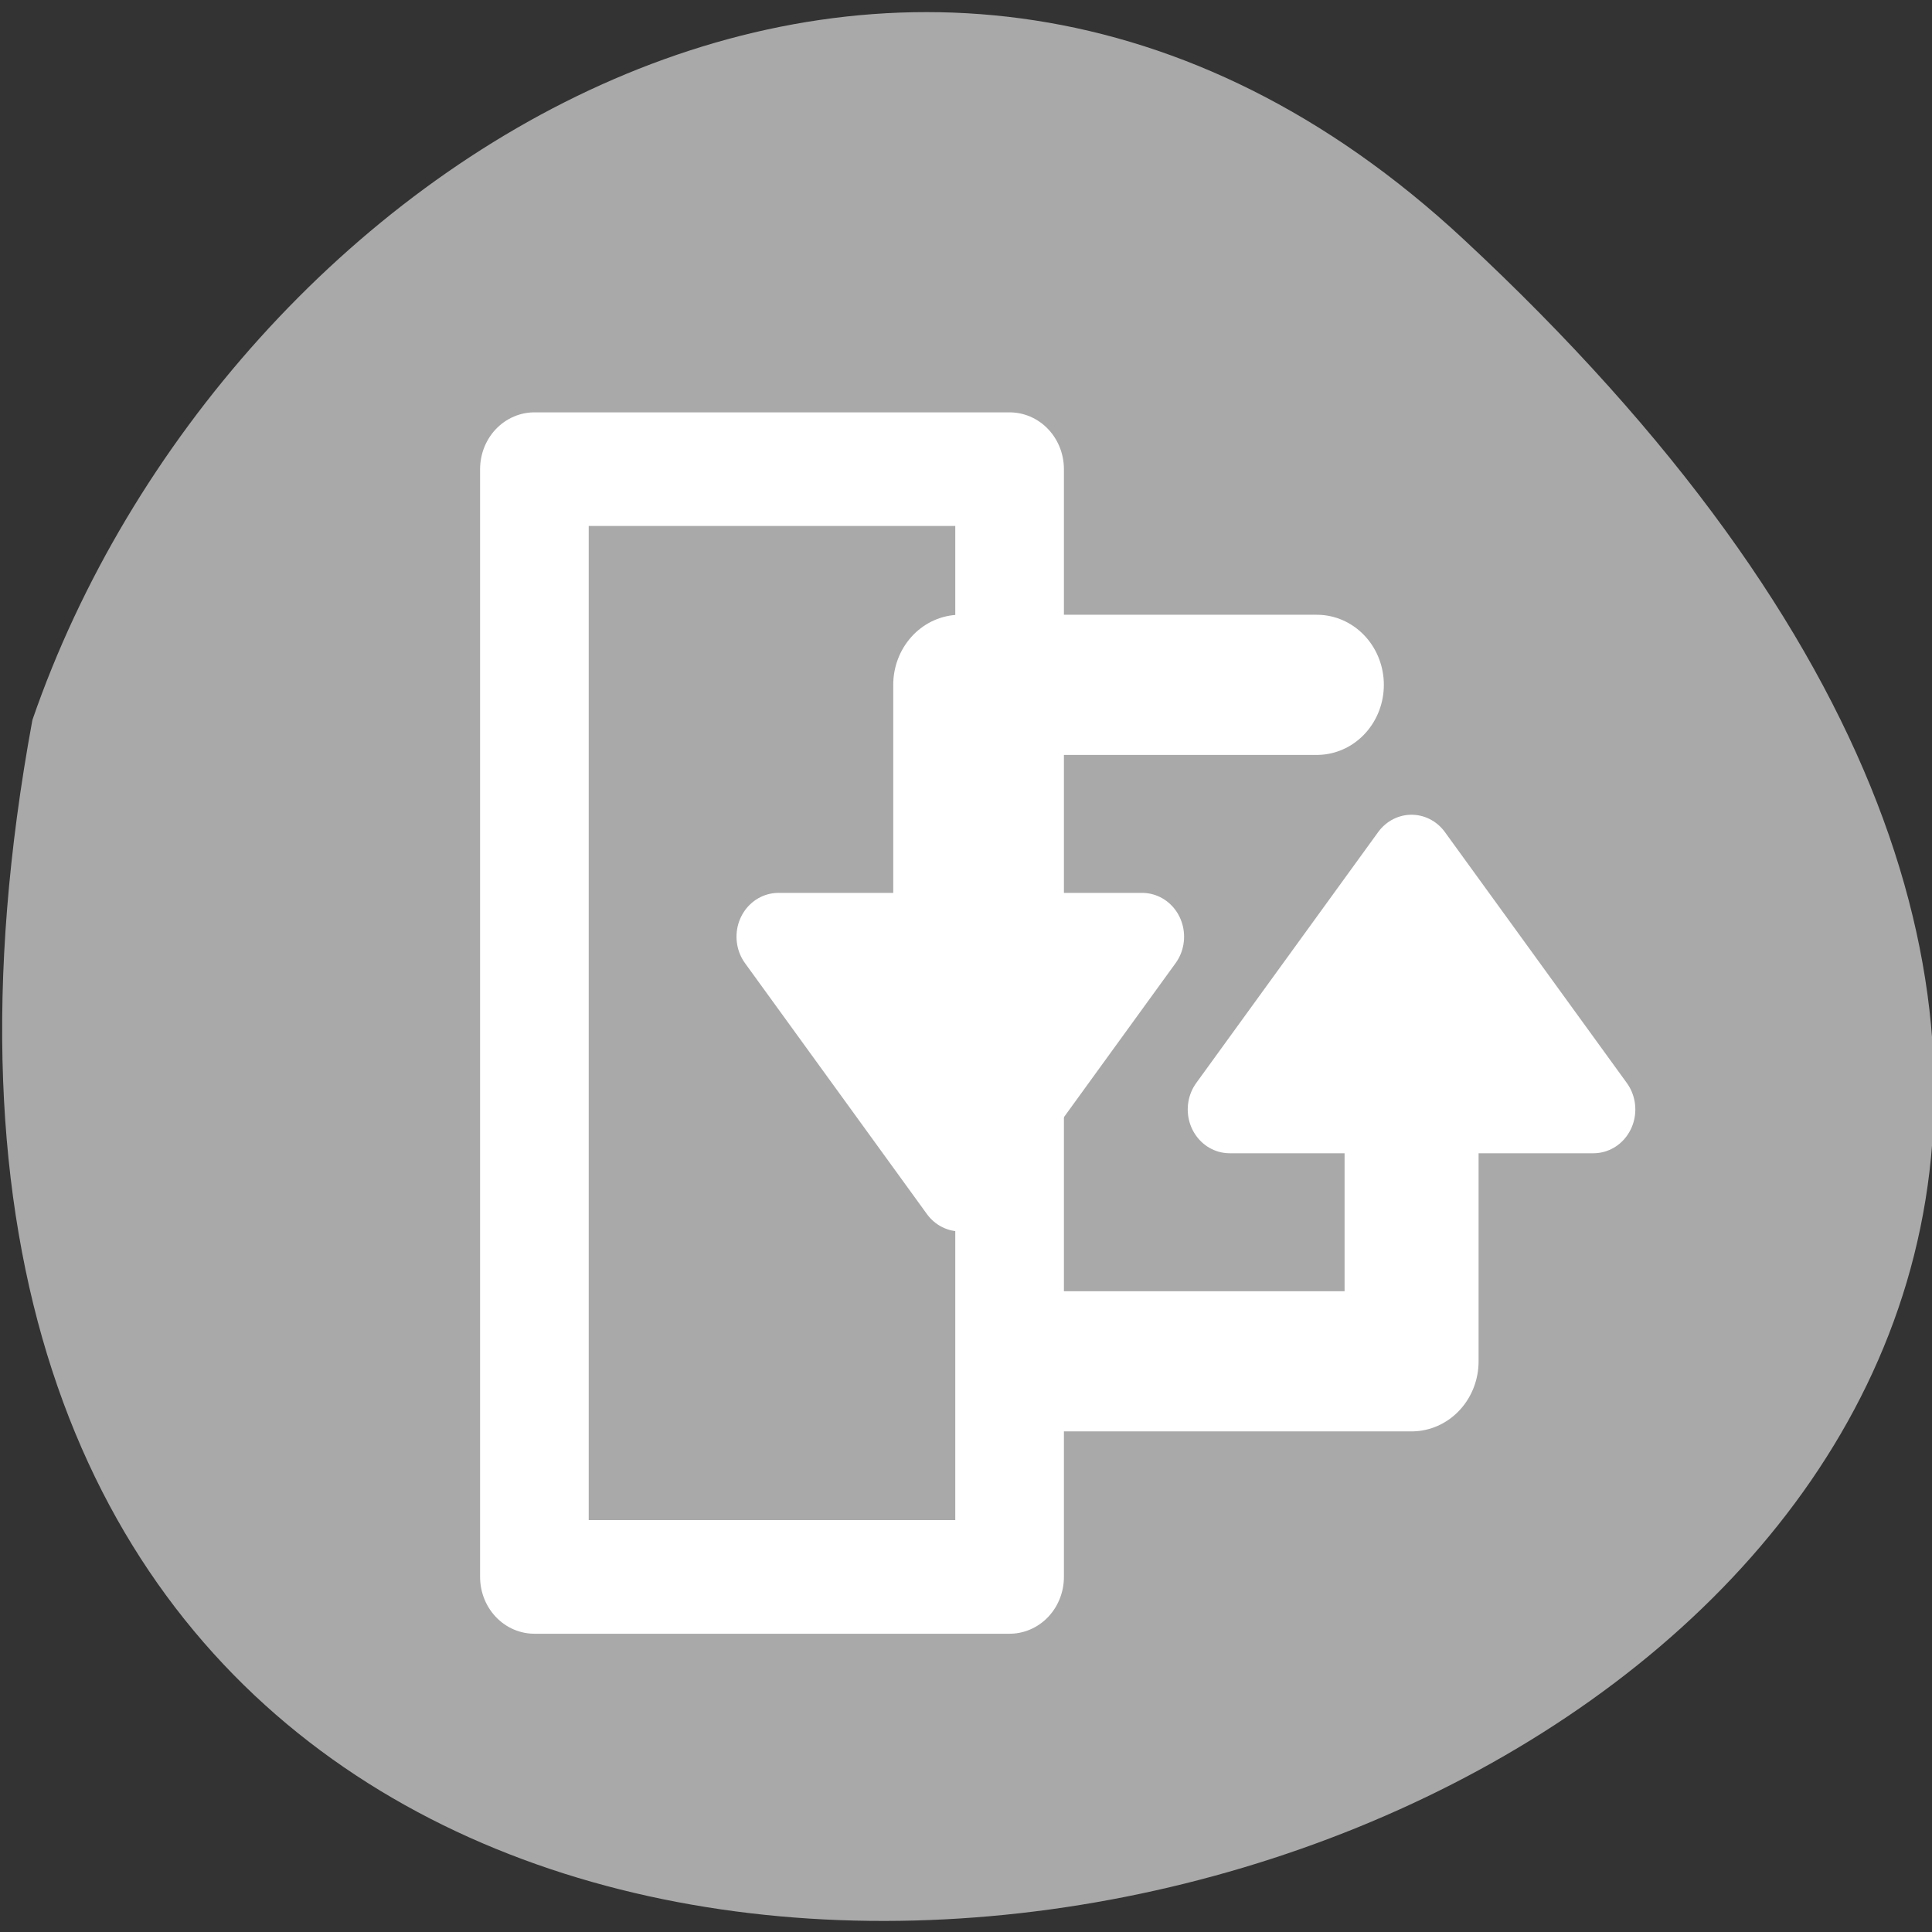 <svg xmlns="http://www.w3.org/2000/svg" xmlns:xlink="http://www.w3.org/1999/xlink" viewBox="0 0 256 256"><rect x="0" y="0" width="256" height="256" fill="#333333" stroke="none"/><defs><path id="0" d="m 153.54 78.21 c 0 12.274 -9.95 22.22 -22.22 22.22 -12.274 0 -22.22 -9.95 -22.22 -22.22 0 -12.274 9.95 -22.22 22.22 -22.22 12.274 0 22.22 9.95 22.22 22.22 z" style="fill:#fff;color:#000"/></defs><use transform="translate(15.781 13.13)" xlink:href="#0"/><use transform="translate(18.424 91.18)" xlink:href="#0"/><use transform="translate(-66.794 48.49)" xlink:href="#0"/><path d="m 193.61 826.79 c 226.71 213.28 -241.2 347.65 -189.6 64.51 25.452 -74.7 116.81 -132.99 189.6 -64.51 z" transform="matrix(1 0 0 0.988 0.283 -785.2)" style="fill:#a9a9a9;color:#000"/><g transform="matrix(2.879 0 0 3.011 54.628 45.23)" style="stroke:#fff"><path d="m 19.06 5.625 h 21.871 v 48.749 h -21.871 v -48.749 z" transform="translate(-13.439)" style="fill:none;color:#000;stroke-linecap:round;stroke-linejoin:round;stroke-width:5"/><g transform="matrix(-1.164 0 0 1.164 76.69 5.178)"><path transform="matrix(-1 0 0 -1 112.16 31.976)" d="m 67.942 13.65 v 9.788 h 14.1" id="1" style="fill:none;stroke:#fff;stroke-linecap:round;stroke-linejoin:round;stroke-width:5.299"/><path transform="translate(-2.131)" d="m 53.54 18.06 l -7.193 9.486 l -7.193 -9.486 h 14.386 z" id="2" style="fill:#fff;stroke:#fff;fill-rule:evenodd;stroke-linecap:round;stroke-linejoin:round;stroke-width:3.312"/><g transform="matrix(-1 0 0 -1 70.59 42.651)"><use xlink:href="#1"/><use xlink:href="#2"/></g></g></g></svg>